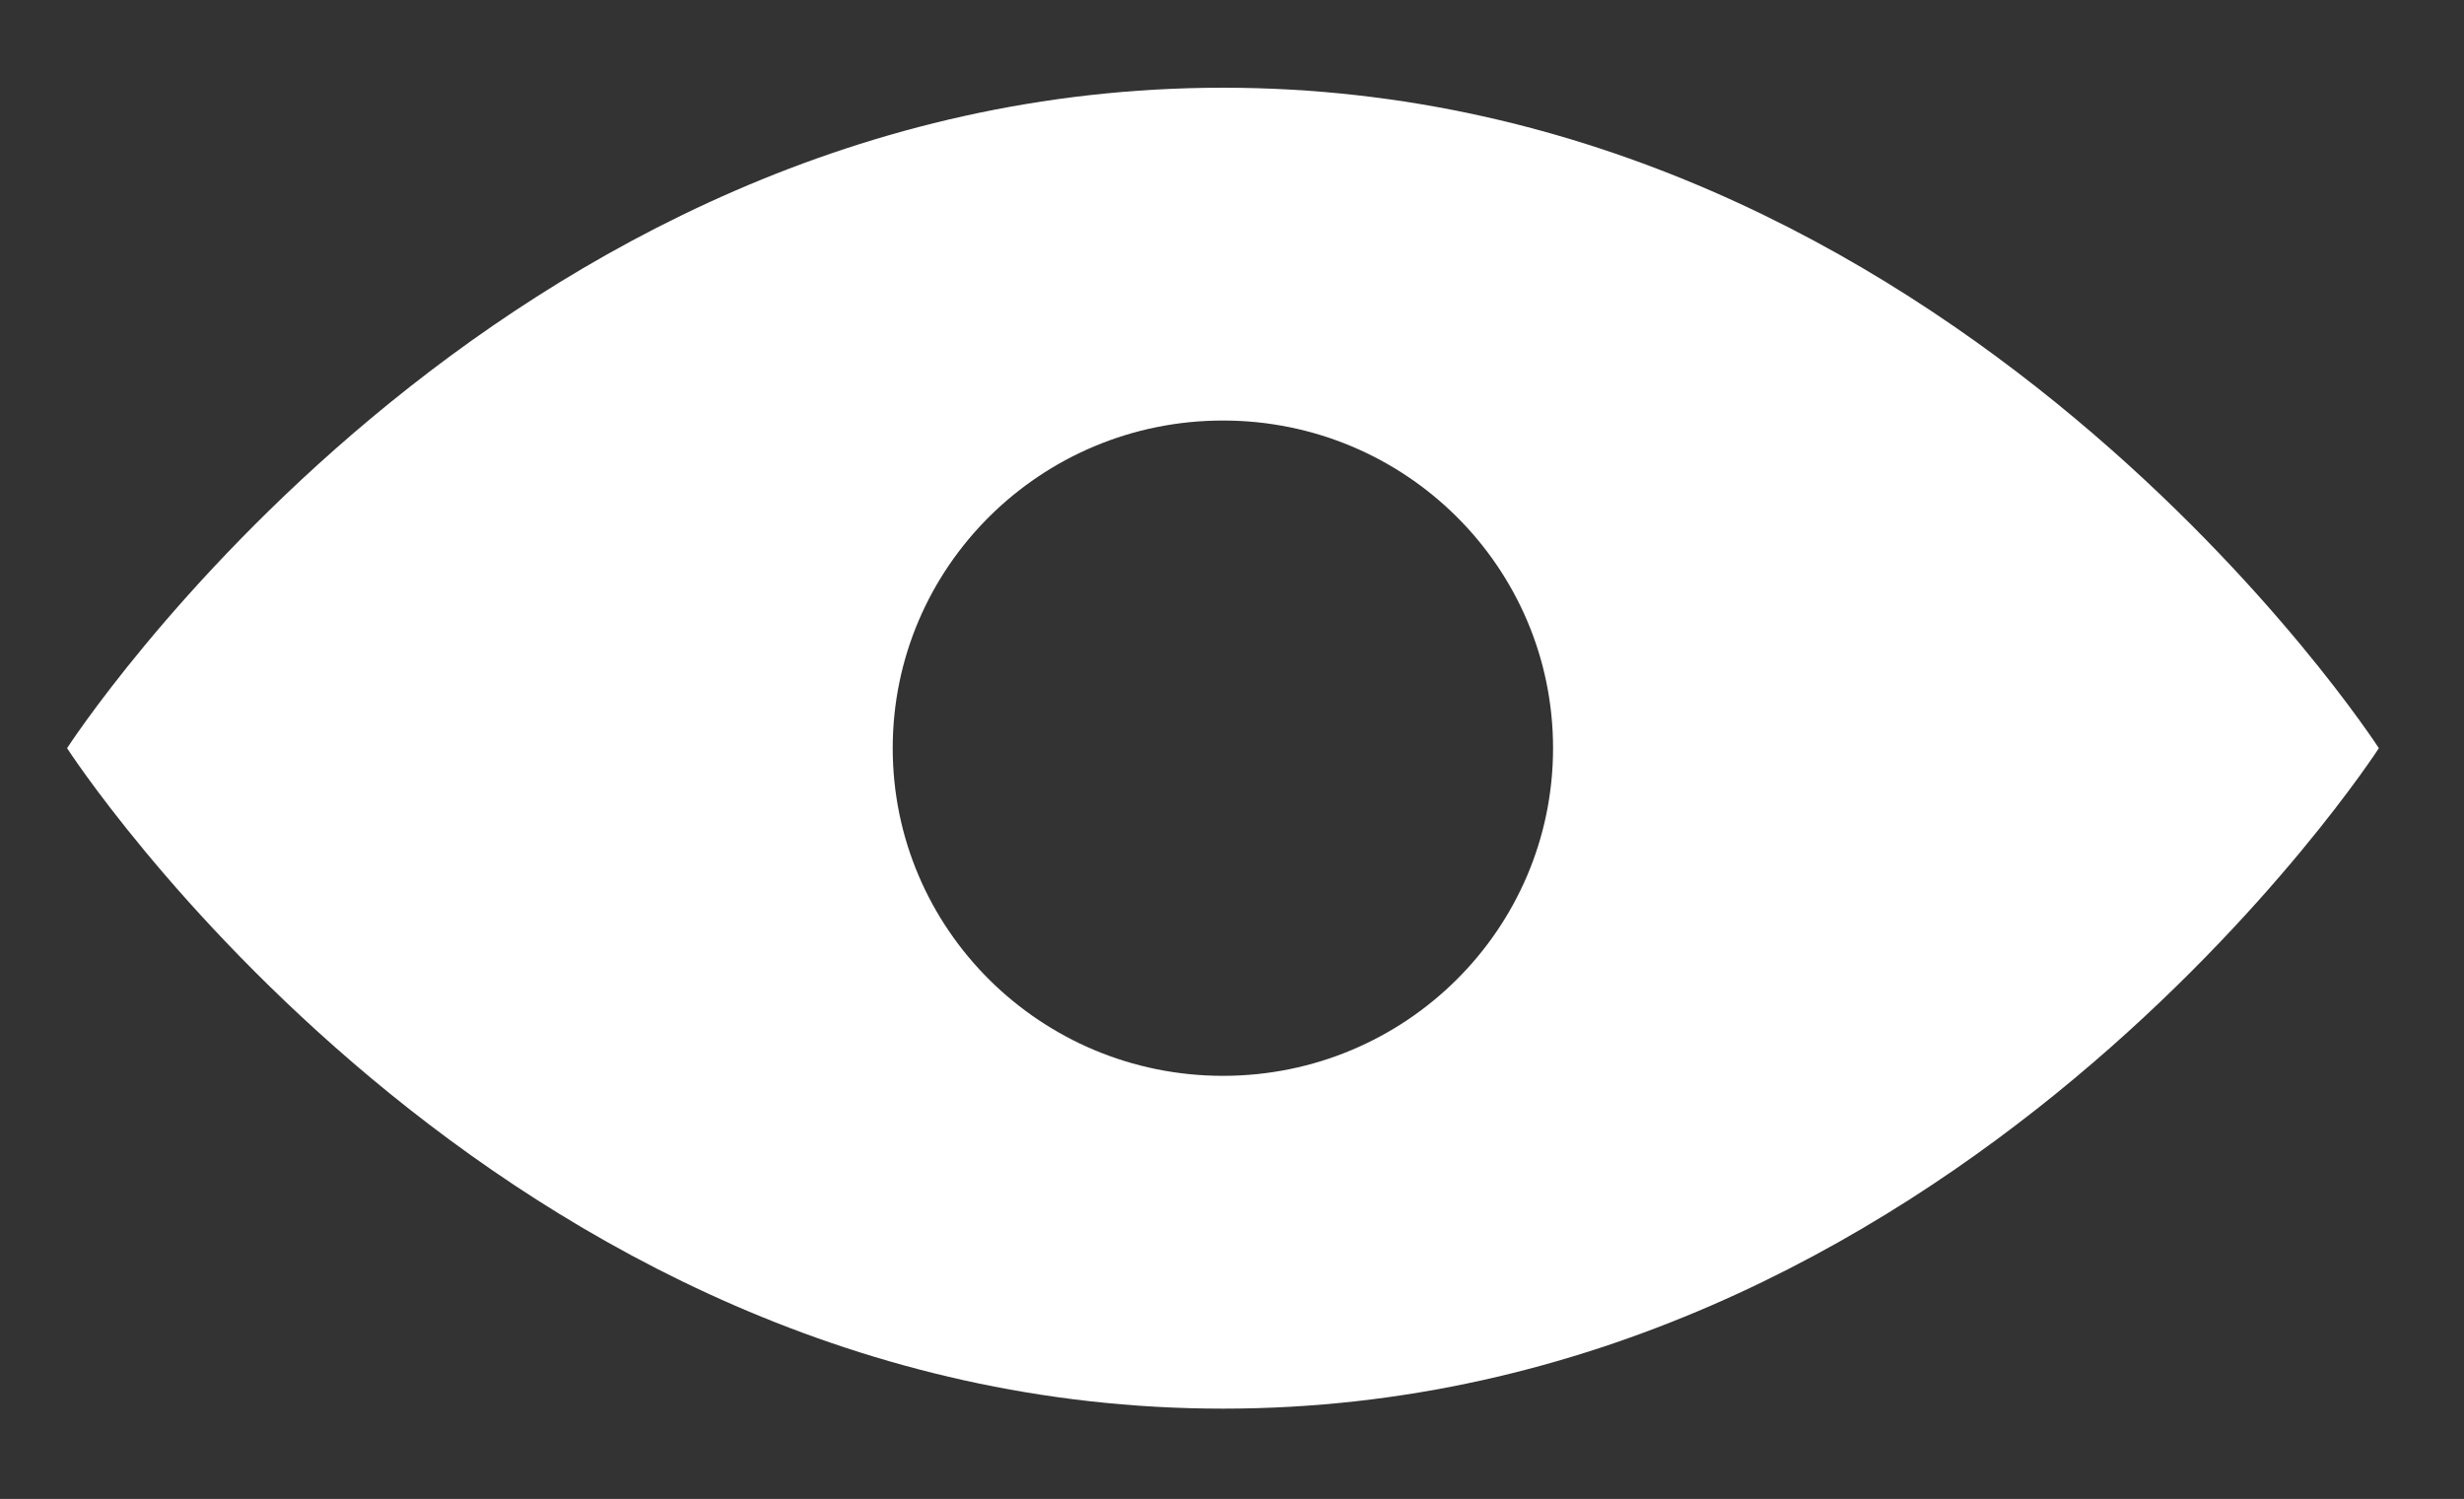 <?xml version="1.0" encoding="utf-8"?>
<!-- Generator: Adobe Illustrator 16.0.0, SVG Export Plug-In . SVG Version: 6.00 Build 0)  -->
<!DOCTYPE svg PUBLIC "-//W3C//DTD SVG 1.1//EN" "http://www.w3.org/Graphics/SVG/1.1/DTD/svg11.dtd">
<svg version="1.1" id="Layer_1" xmlns="http://www.w3.org/2000/svg" xmlns:xlink="http://www.w3.org/1999/xlink" x="0px" y="0px"
	 width="477.5px" height="290.5px" viewBox="-157 6 477.5 290.5" enable-background="new -157 6 477.5 290.5" xml:space="preserve">
<rect x="-157" y="6" width="477.5" height="290.5" fill="#333333" stroke="none"/>
<path fill="#FFFFFF" d="M80,23c-141.376,0-224,128-224,128s82.624,128,224,128s224-128,224-128S221.376,23,80,23z M80,214.501
	c-35.344,0-64-28.438-64-63.501c0-35.078,28.656-63.501,64-63.501s63.968,28.423,63.968,63.501
	C143.968,186.063,115.344,214.501,80,214.501z"/>
</svg>
